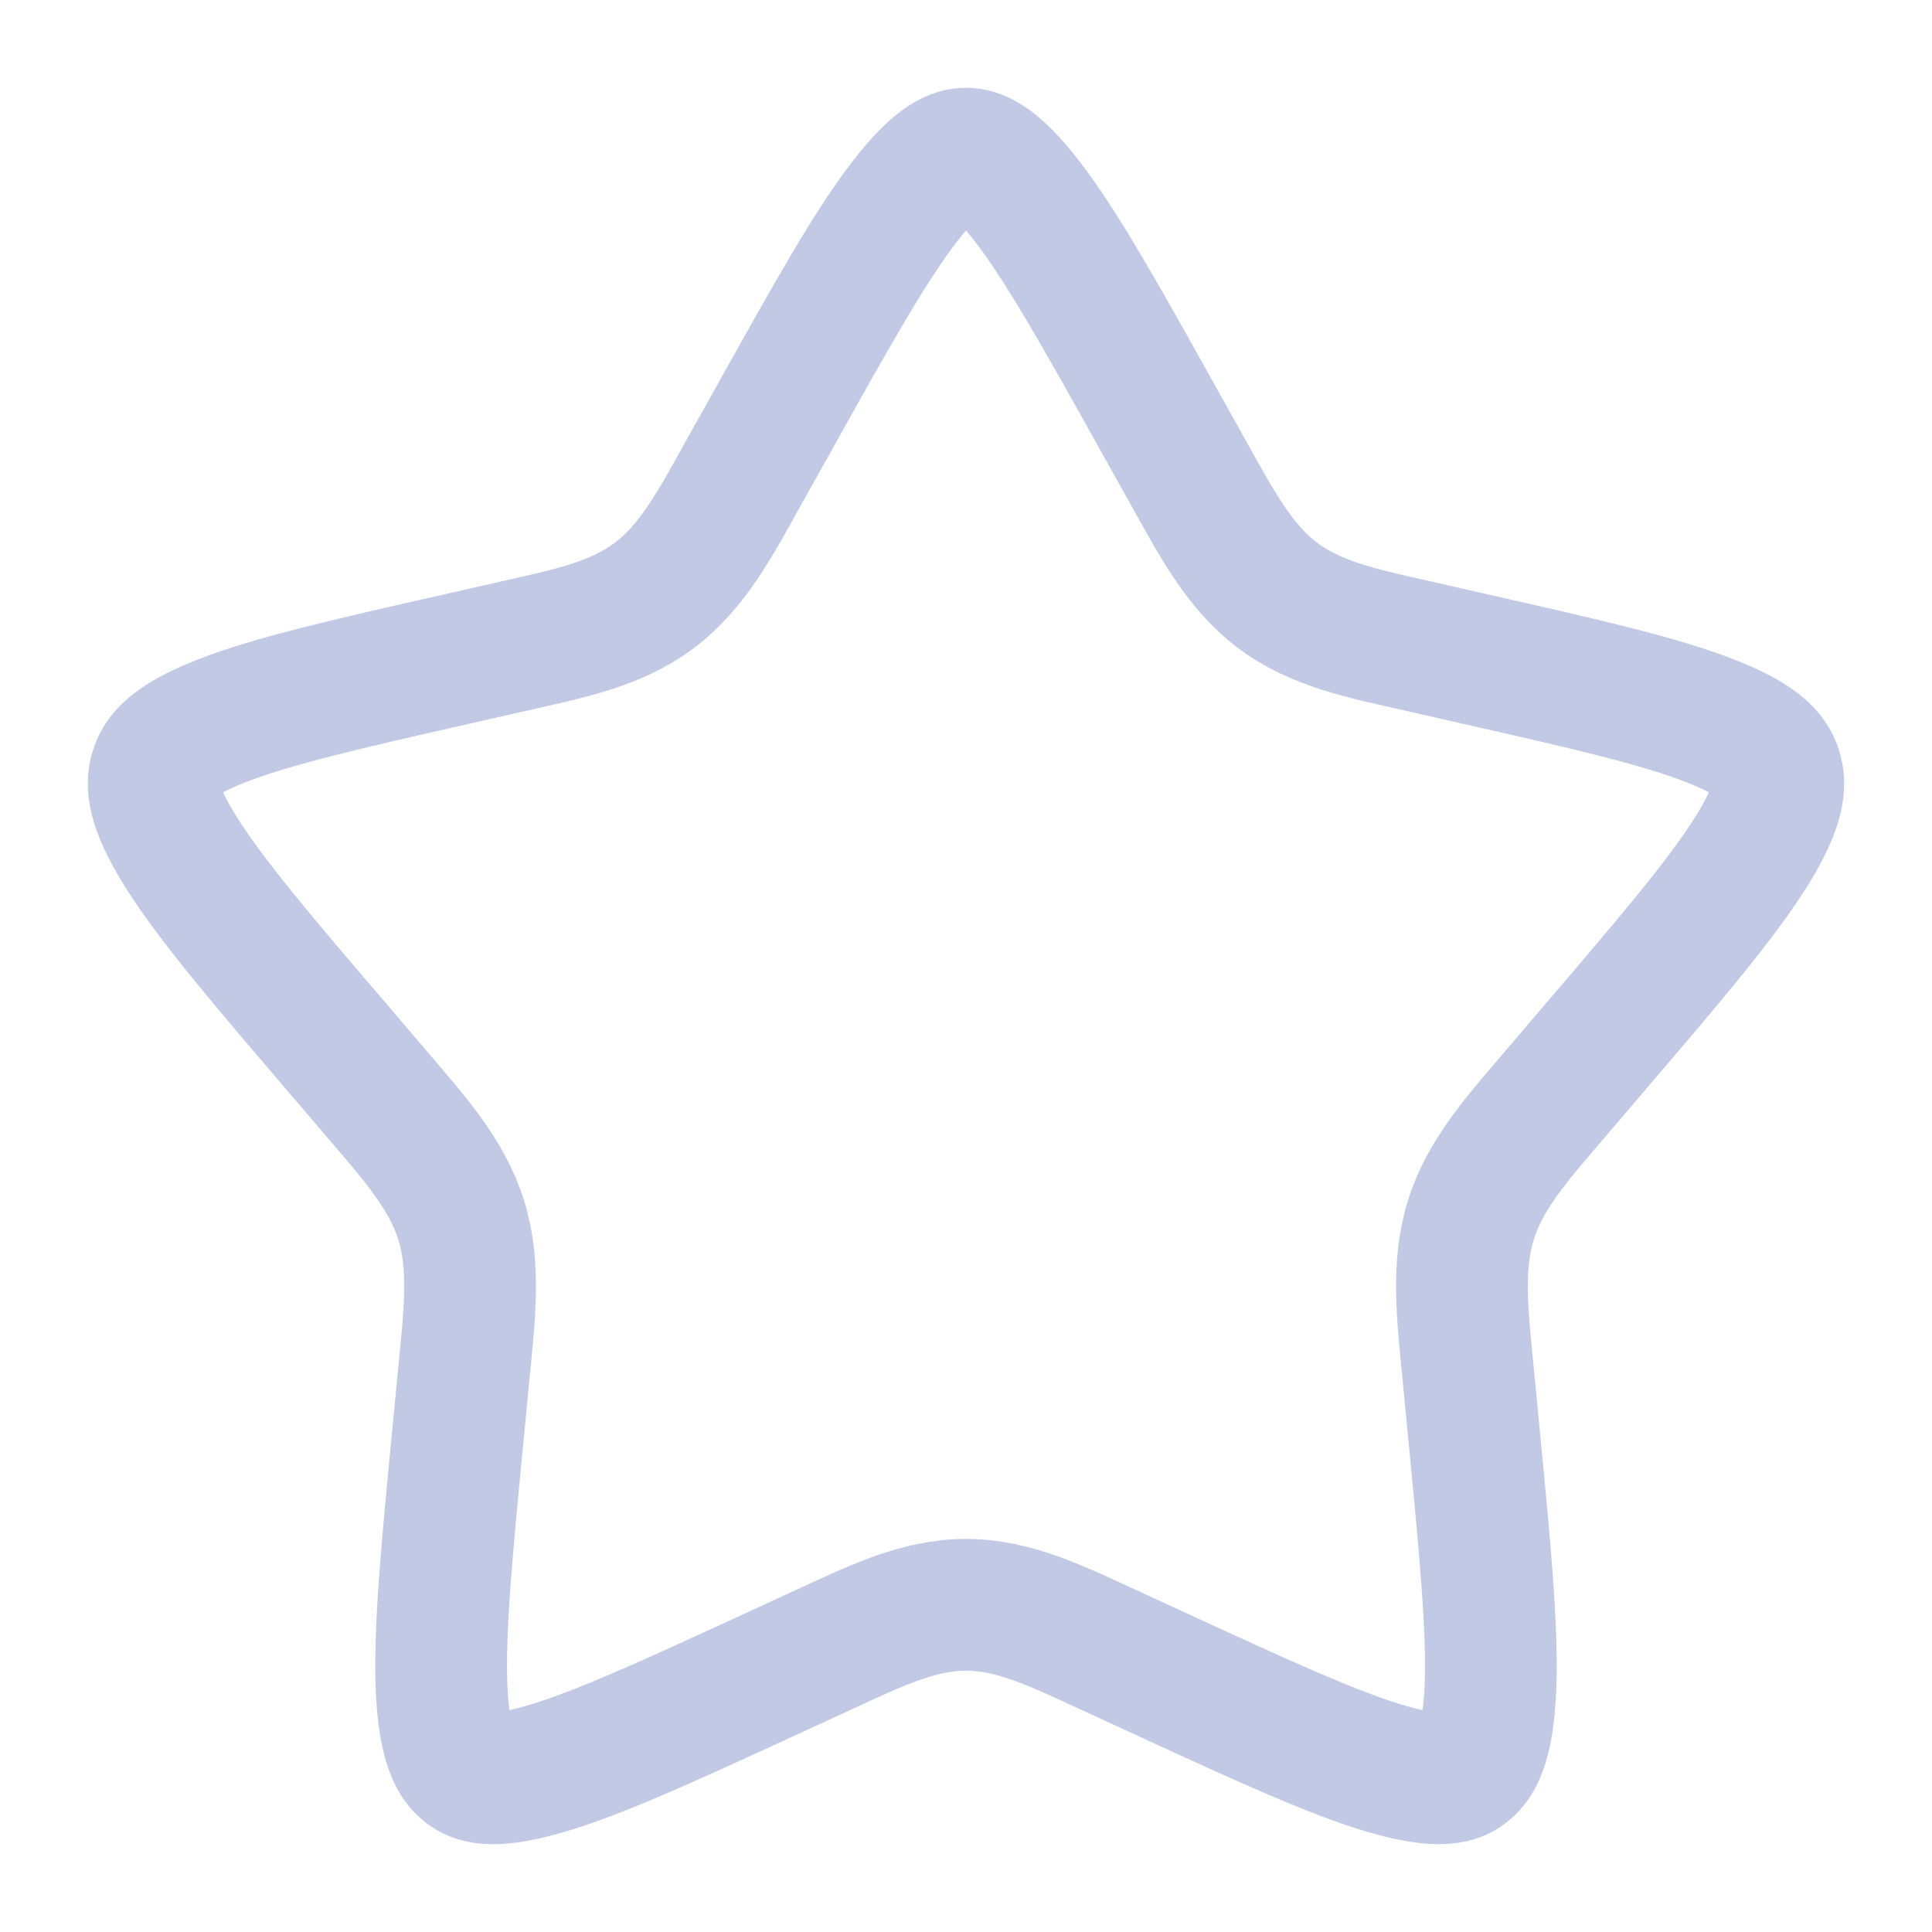 <svg width="22" height="22" viewBox="0 0 22 22" fill="none" xmlns="http://www.w3.org/2000/svg">
<path d="M11 1.75C11.114 1.75 11.315 1.794 11.708 2.308C12.102 2.822 12.546 3.615 13.191 4.773L13.52 5.361C13.847 5.948 14.107 6.445 14.542 6.775C14.982 7.109 15.524 7.216 16.158 7.359L16.795 7.504C18.05 7.788 18.904 7.983 19.489 8.214C20.06 8.439 20.181 8.623 20.227 8.771C20.275 8.926 20.277 9.165 19.936 9.707C19.589 10.257 19.004 10.943 18.149 11.942L17.716 12.45C17.28 12.96 16.912 13.369 16.748 13.895V13.896C16.586 14.418 16.653 14.97 16.719 15.65L16.784 16.327C16.913 17.659 17 18.577 16.971 19.237C16.945 19.814 16.835 20.026 16.734 20.126L16.691 20.163C16.593 20.238 16.41 20.32 15.817 20.15C15.215 19.978 14.413 19.611 13.238 19.07L12.643 18.796C12.051 18.524 11.55 18.274 11 18.274C10.45 18.274 9.949 18.524 9.357 18.796L8.762 19.07C7.587 19.611 6.785 19.978 6.183 20.15C5.59 20.32 5.407 20.238 5.309 20.163C5.198 20.079 5.059 19.896 5.029 19.237C5 18.577 5.087 17.659 5.216 16.327L5.281 15.65C5.347 14.969 5.415 14.418 5.252 13.895C5.088 13.369 4.72 12.96 4.284 12.45L3.851 11.942H3.85C2.995 10.943 2.411 10.257 2.064 9.707C1.723 9.165 1.725 8.926 1.773 8.771C1.819 8.623 1.94 8.439 2.511 8.214C3.096 7.983 3.95 7.788 5.205 7.504L5.842 7.359C6.476 7.216 7.018 7.109 7.458 6.775C7.893 6.445 8.153 5.949 8.48 5.361L8.809 4.773C9.454 3.616 9.898 2.822 10.292 2.308C10.685 1.794 10.886 1.75 11 1.75Z" stroke="#C1C9E5" stroke-width="1.5"/>
</svg>
